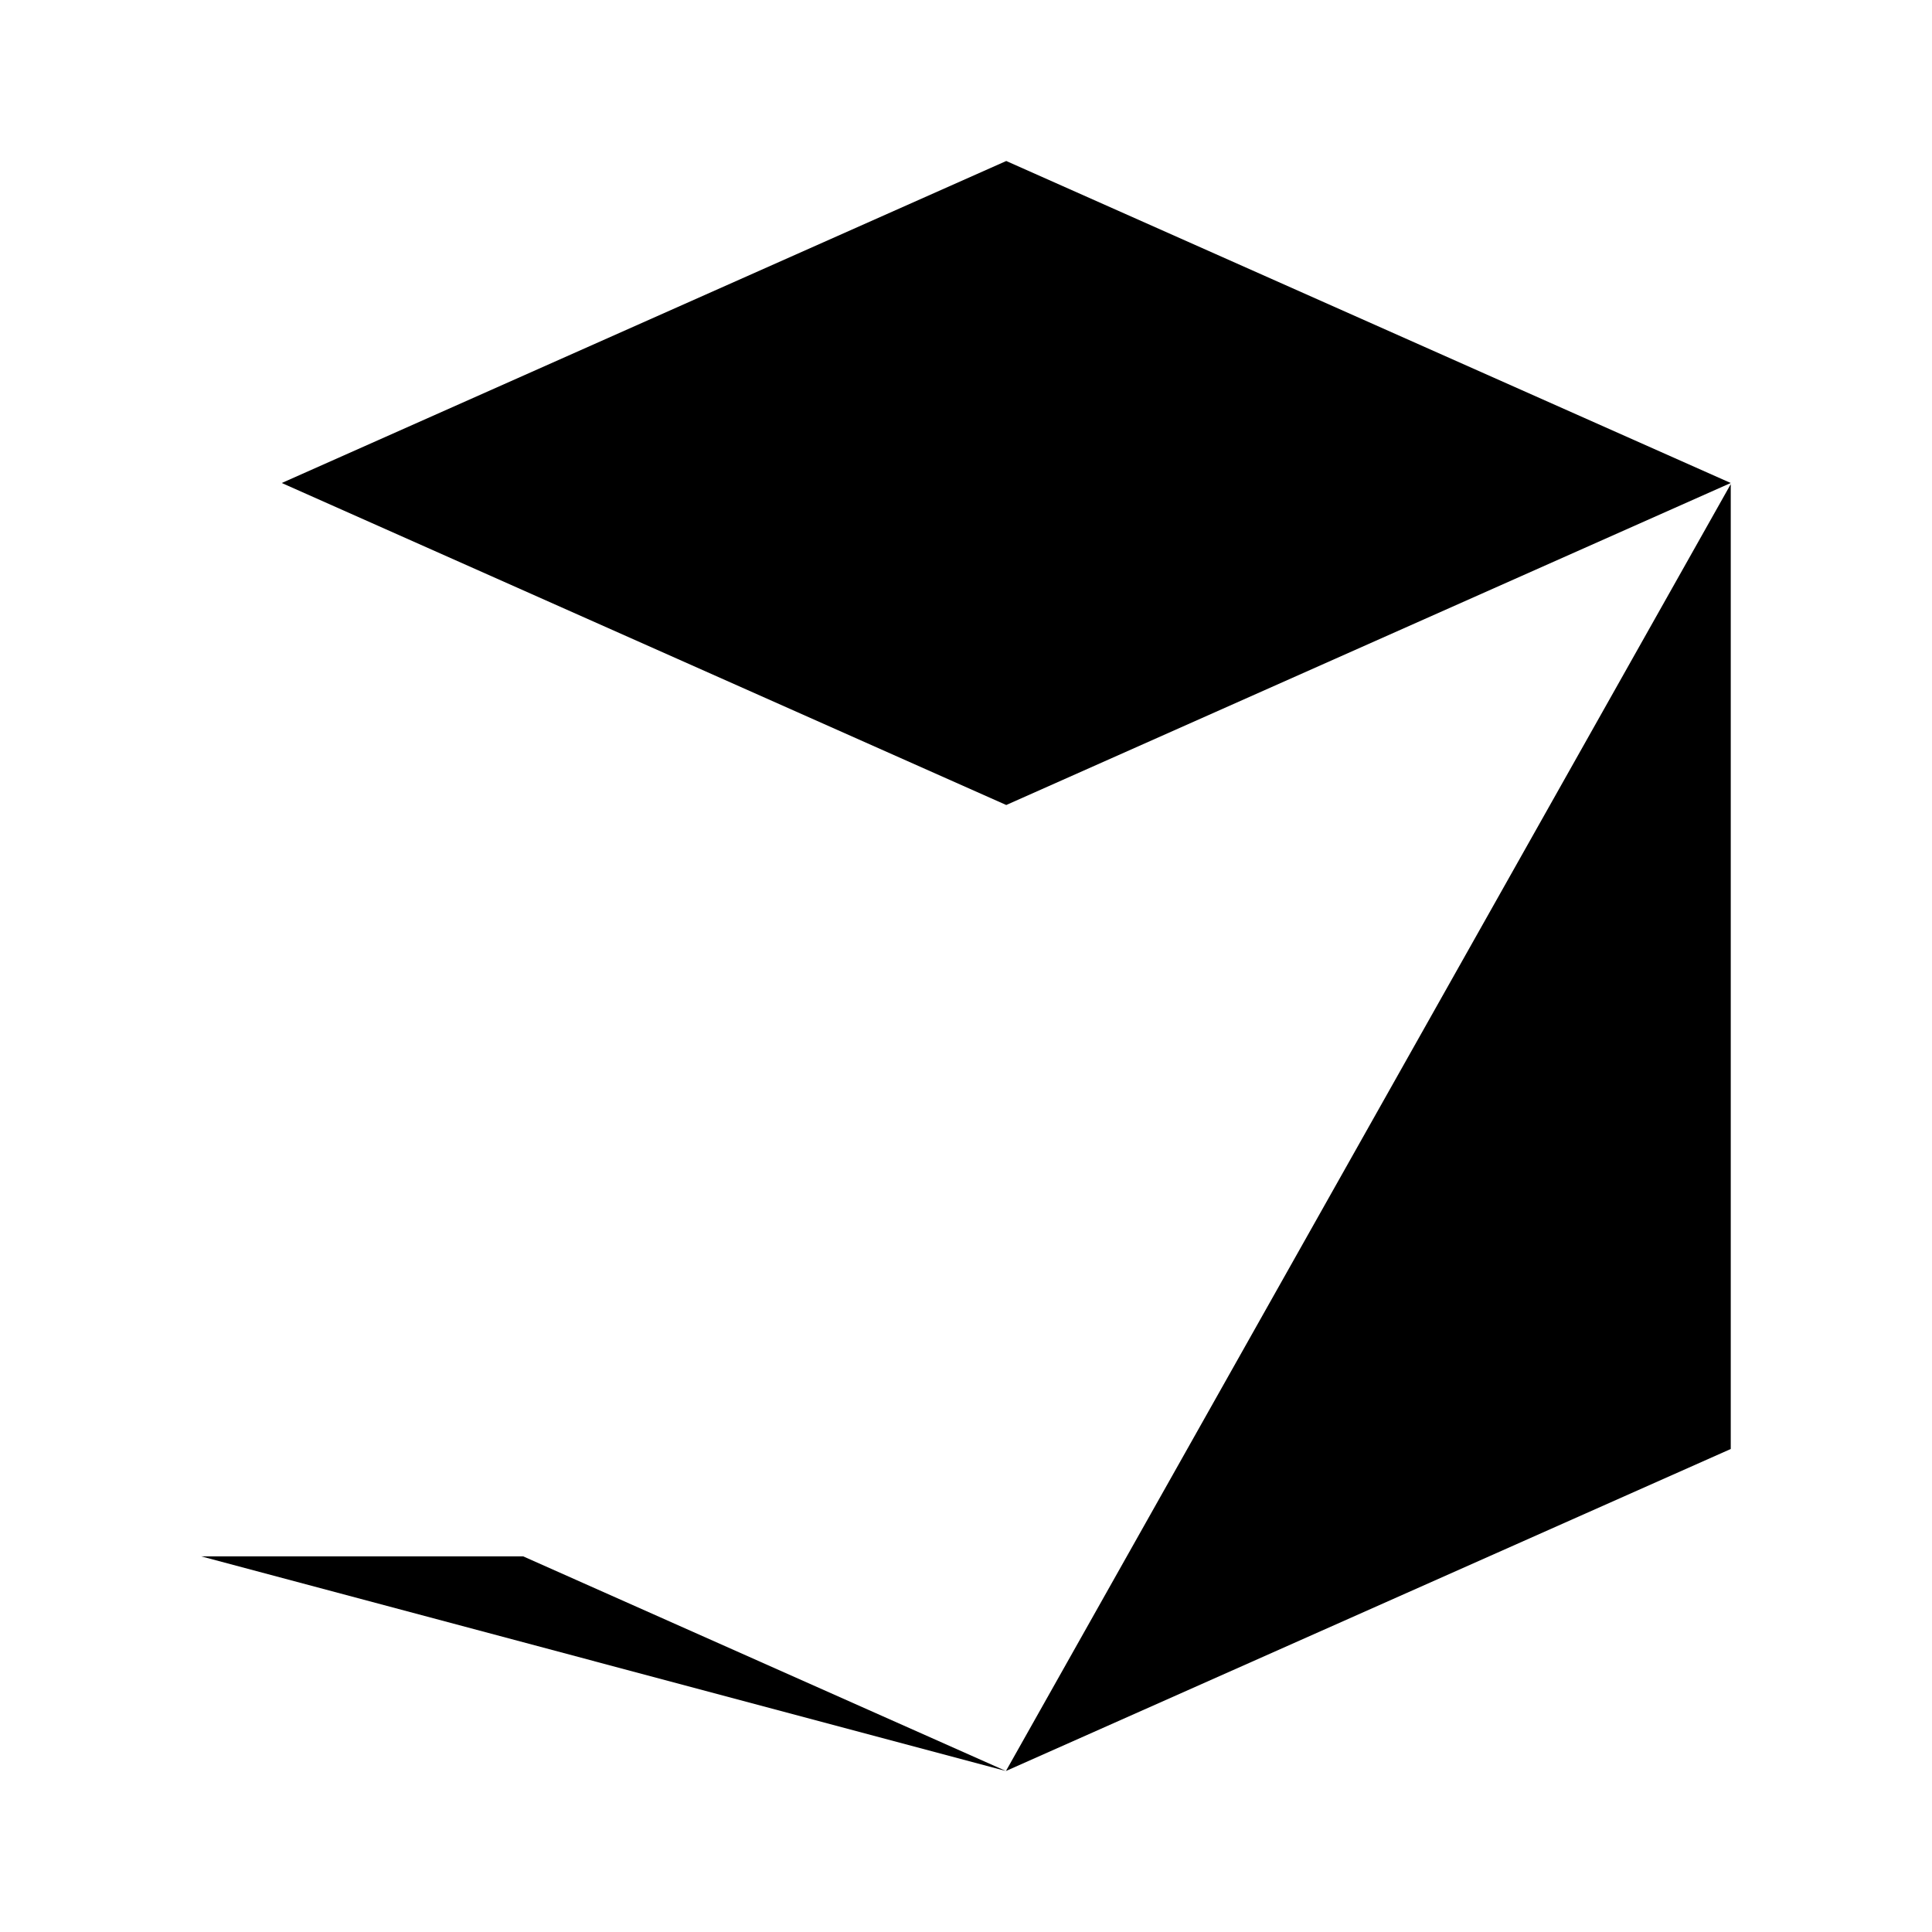 <svg viewBox="0 0 24 24" xmlns="http://www.w3.org/2000/svg"><path d="M12.5 10L21.5 6L12.5 2L3.5 6L12.5 10Z"/><path d="M17 4L8 8"/><path d="M3.5 6V10M2.5 19.334H6.5L12.496 22M12.496 22L21.5 18V6.014M12.496 22V10"/><path d="M2.5 13H5.5M2.5 16H5.5"/></svg>